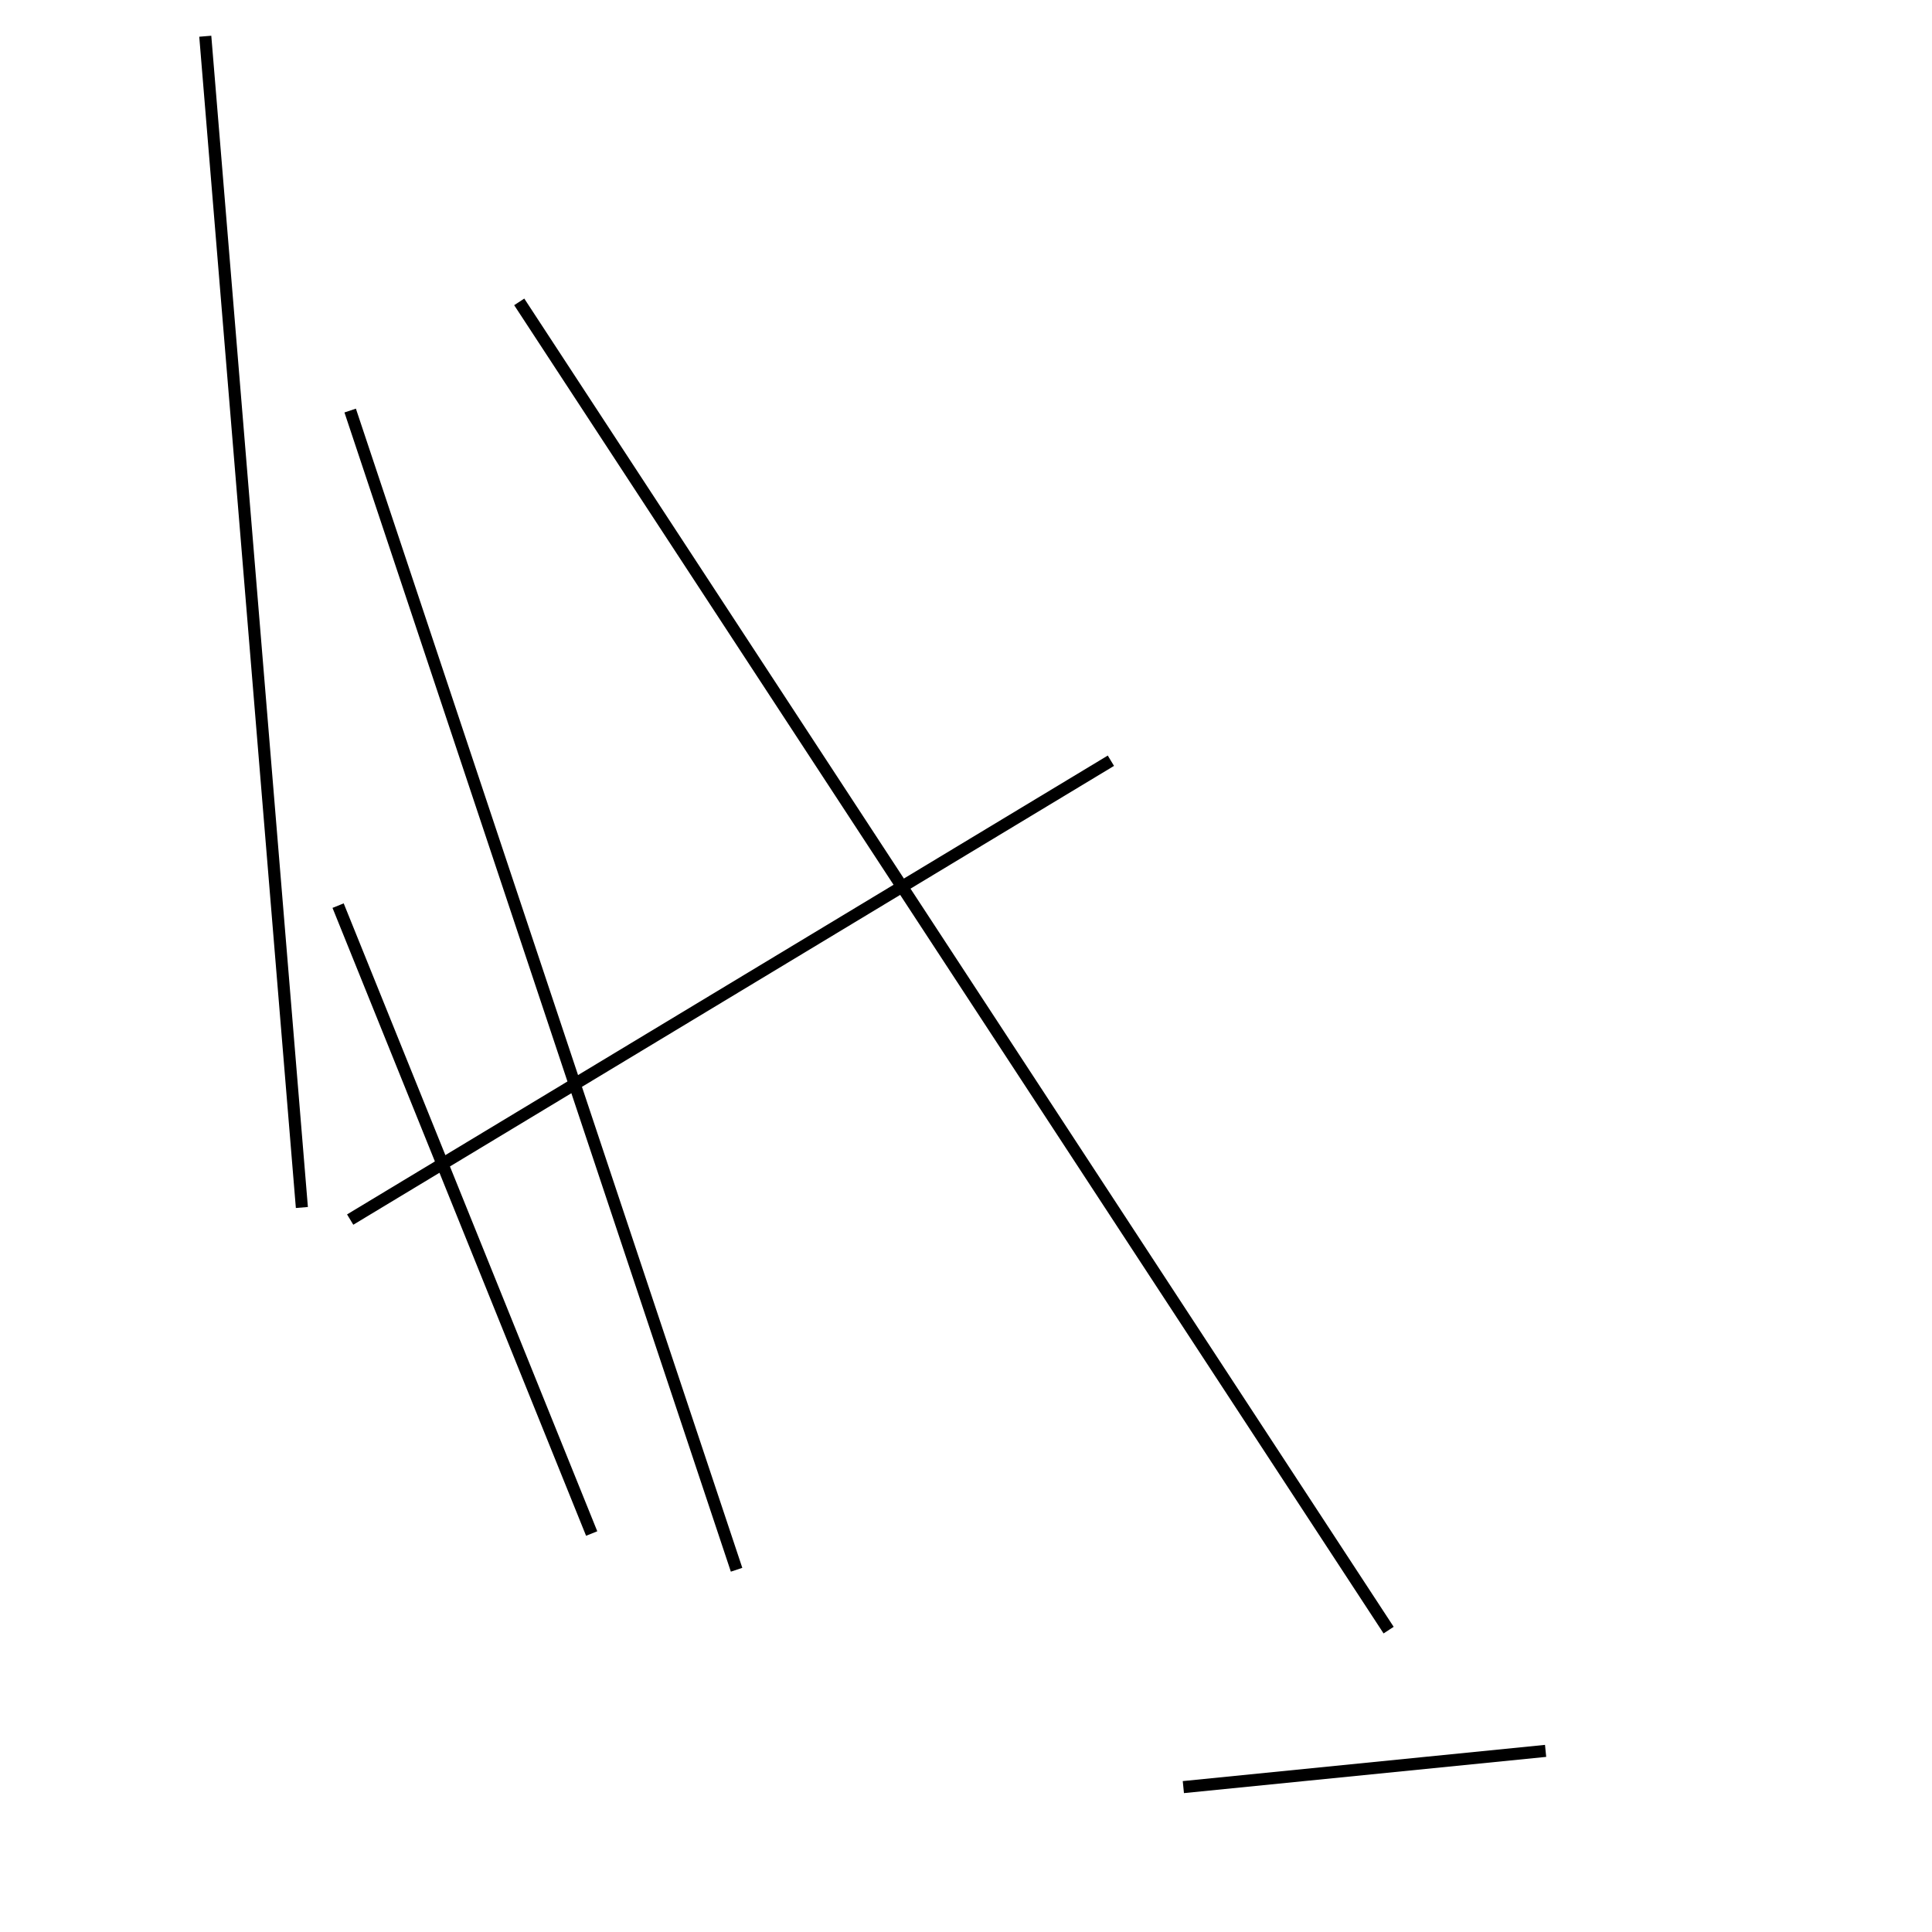 <?xml version="1.0" encoding="utf-8" ?>
<svg baseProfile="full" height="160" version="1.1" width="160" xmlns="http://www.w3.org/2000/svg" xmlns:ev="http://www.w3.org/2001/xml-events" xmlns:xlink="http://www.w3.org/1999/xlink"><defs /><line stroke="black" stroke-width="1" x1="115" x2="43" y1="135" y2="25" /><line stroke="black" stroke-width="1" x1="29" x2="92" y1="101" y2="63" /><line stroke="black" stroke-width="1" x1="61" x2="29" y1="130" y2="34" /><line stroke="black" stroke-width="1" x1="25" x2="17" y1="100" y2="3" /><line stroke="black" stroke-width="1" x1="98" x2="128" y1="148" y2="145" /><line stroke="black" stroke-width="1" x1="49" x2="28" y1="127" y2="75" /></svg>